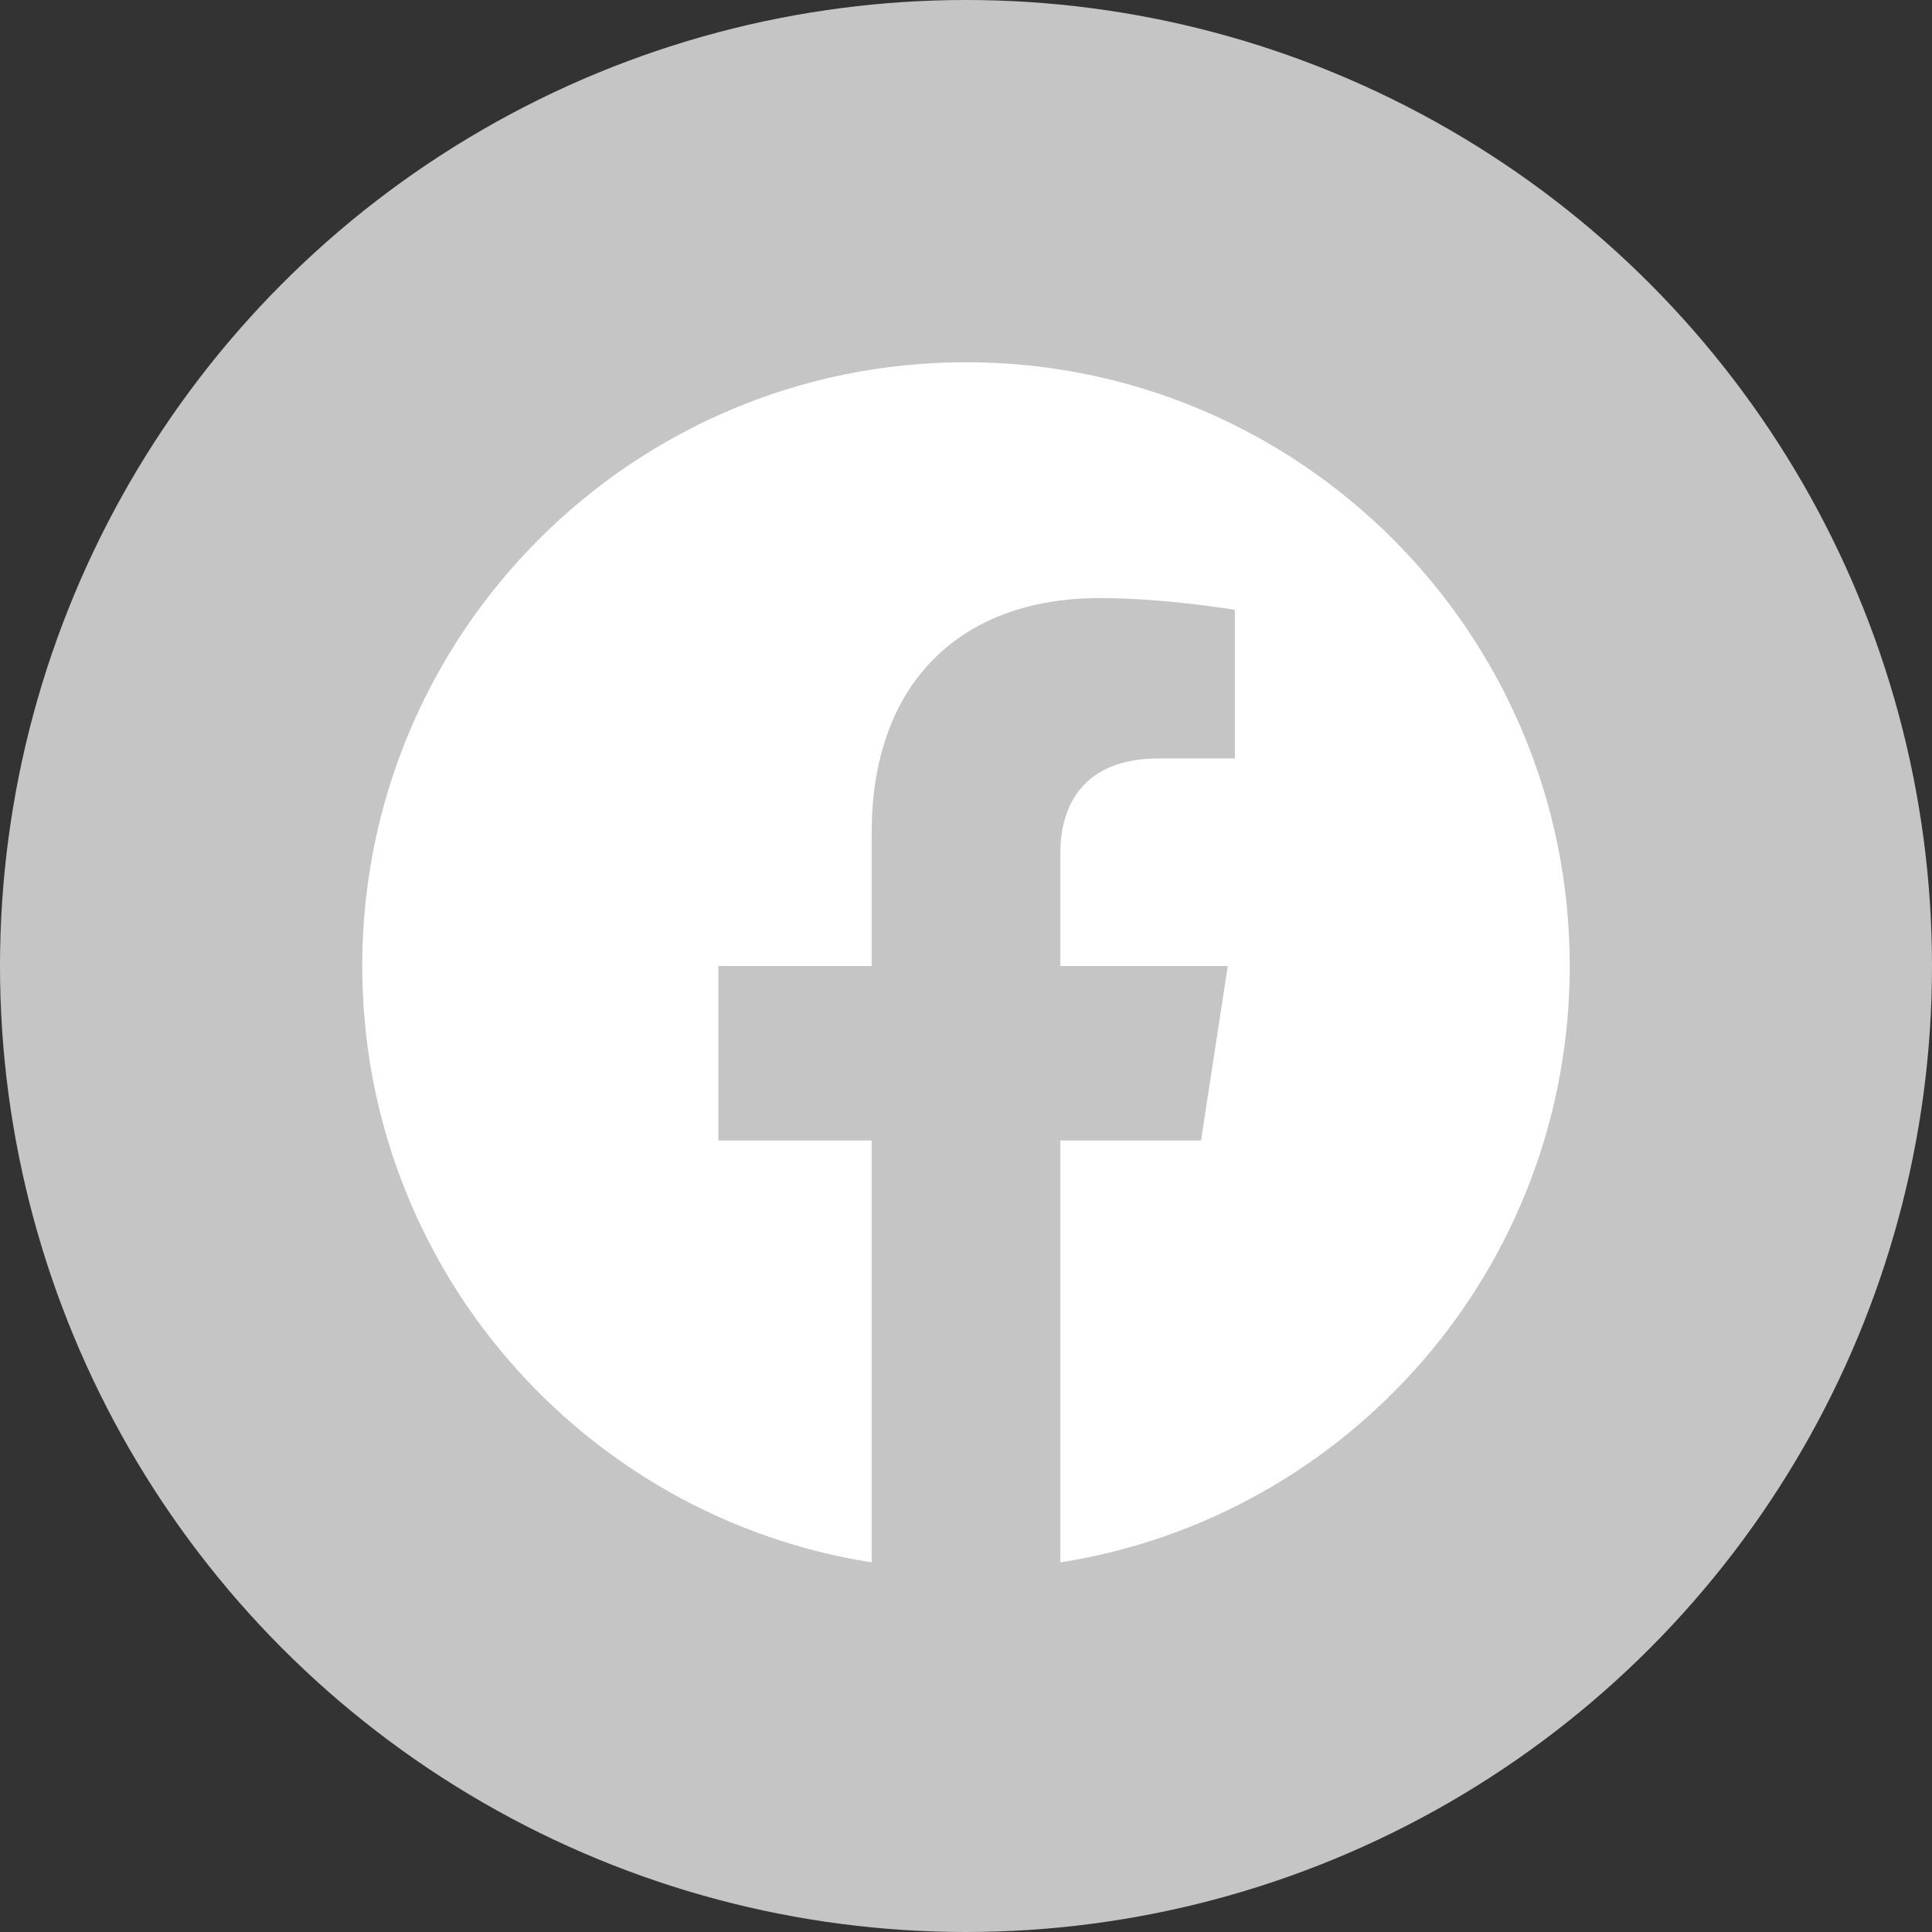<svg width="48" height="48" viewBox="0 0 48 48" fill="none" xmlns="http://www.w3.org/2000/svg">
<rect x="0" y="0" width="48" height="48" fill="#333333" stroke="none"/>
<circle cx="24" cy="24" r="24" fill="#c5c5c5"/>
<g clip-path="url(#clip0_501_11331)">
<path d="M39 24C39 15.715 32.284 9 24 9C15.716 9 9 15.715 9 24C9 31.486 14.485 37.692 21.656 38.817V28.335H17.848V24H21.656V20.695C21.656 16.936 23.896 14.859 27.322 14.859C28.963 14.859 30.68 15.152 30.68 15.152V18.843H28.788C26.925 18.843 26.344 20 26.344 21.186V24H30.504L29.839 28.335H26.344V38.817C33.515 37.692 39 31.486 39 24Z" fill="white"/>
</g>
<defs>
<clipPath id="clip0_501_11331">
<rect width="30" height="30" fill="white" transform="translate(9 9)"/>
</clipPath>
</defs>
</svg>
